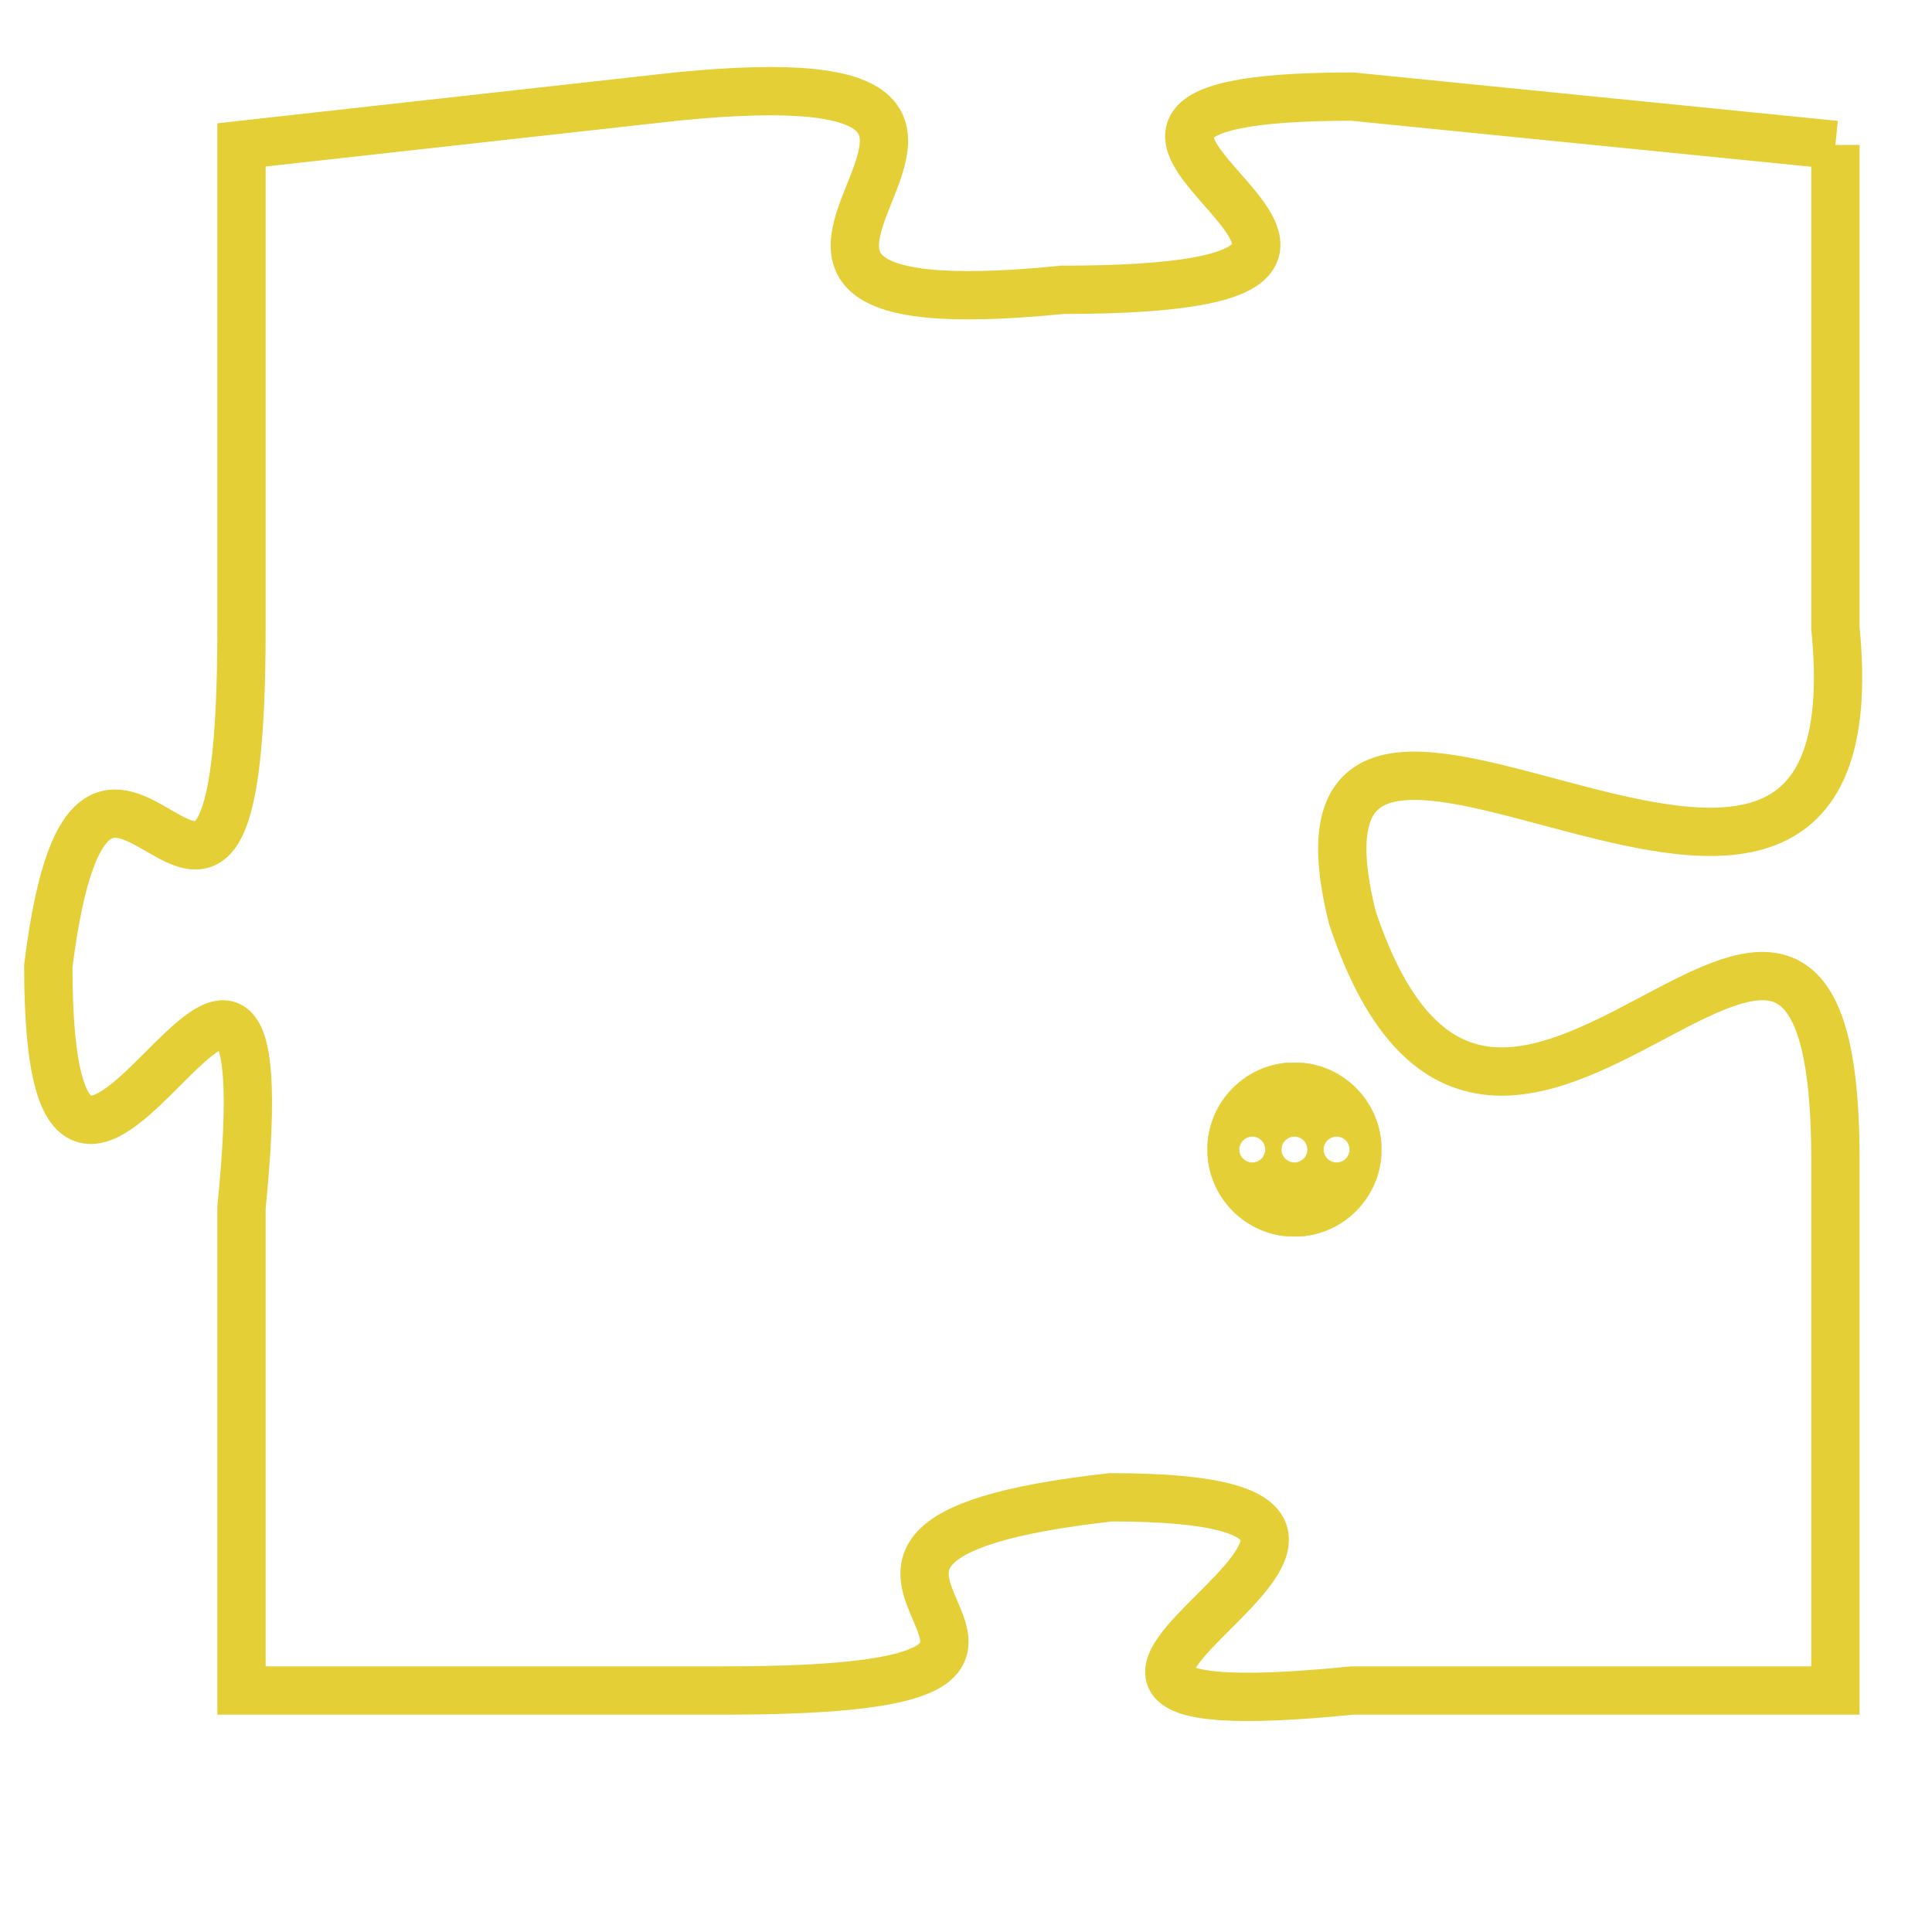 <svg version="1.1" xmlns="http://www.w3.org/2000/svg" xmlns:xlink="http://www.w3.org/1999/xlink" fill="transparent" x="0" y="0" width="350" height="350" preserveAspectRatio="xMinYMin slice"><style type="text/css">.links{fill:transparent;stroke: #E4CF37;}.links:hover{fill:#63D272; opacity:0.4;}</style><defs><g id="allt"><path id="t1137" d="M3234,256 L3224,255 C3215,255 3228,259 3218,259 C3208,260 3220,254 3210,255 L3201,256 3201,256 L3201,266 C3201,276 3198,265 3197,273 C3197,282 3202,268 3201,278 L3201,288 3201,288 L3211,288 C3221,288 3210,285 3219,284 C3228,284 3214,289 3224,288 L3234,288 3234,288 L3234,277 C3234,267 3227,281 3224,272 C3222,264 3235,276 3234,266 L3234,256"/></g><clipPath id="c" clipRule="evenodd" fill="transparent"><use href="#t1137"/></clipPath></defs><svg viewBox="3196 253 40 37" preserveAspectRatio="xMinYMin meet"><svg width="4380" height="2430"><g><image crossorigin="anonymous" x="0" y="0" href="https://nftpuzzle.license-token.com/assets/completepuzzle.svg" width="100%" height="100%" /><g class="links"><use href="#t1137"/></g></g></svg><svg x="3221" y="275" height="9%" width="9%" viewBox="0 0 330 330"><g><a xlink:href="https://nftpuzzle.license-token.com/" class="links"><title>See the most innovative NFT based token software licensing project</title><path fill="#E4CF37" id="more" d="M165,0C74.019,0,0,74.019,0,165s74.019,165,165,165s165-74.019,165-165S255.981,0,165,0z M85,190 c-13.785,0-25-11.215-25-25s11.215-25,25-25s25,11.215,25,25S98.785,190,85,190z M165,190c-13.785,0-25-11.215-25-25 s11.215-25,25-25s25,11.215,25,25S178.785,190,165,190z M245,190c-13.785,0-25-11.215-25-25s11.215-25,25-25 c13.785,0,25,11.215,25,25S258.785,190,245,190z"></path></a></g></svg></svg></svg>